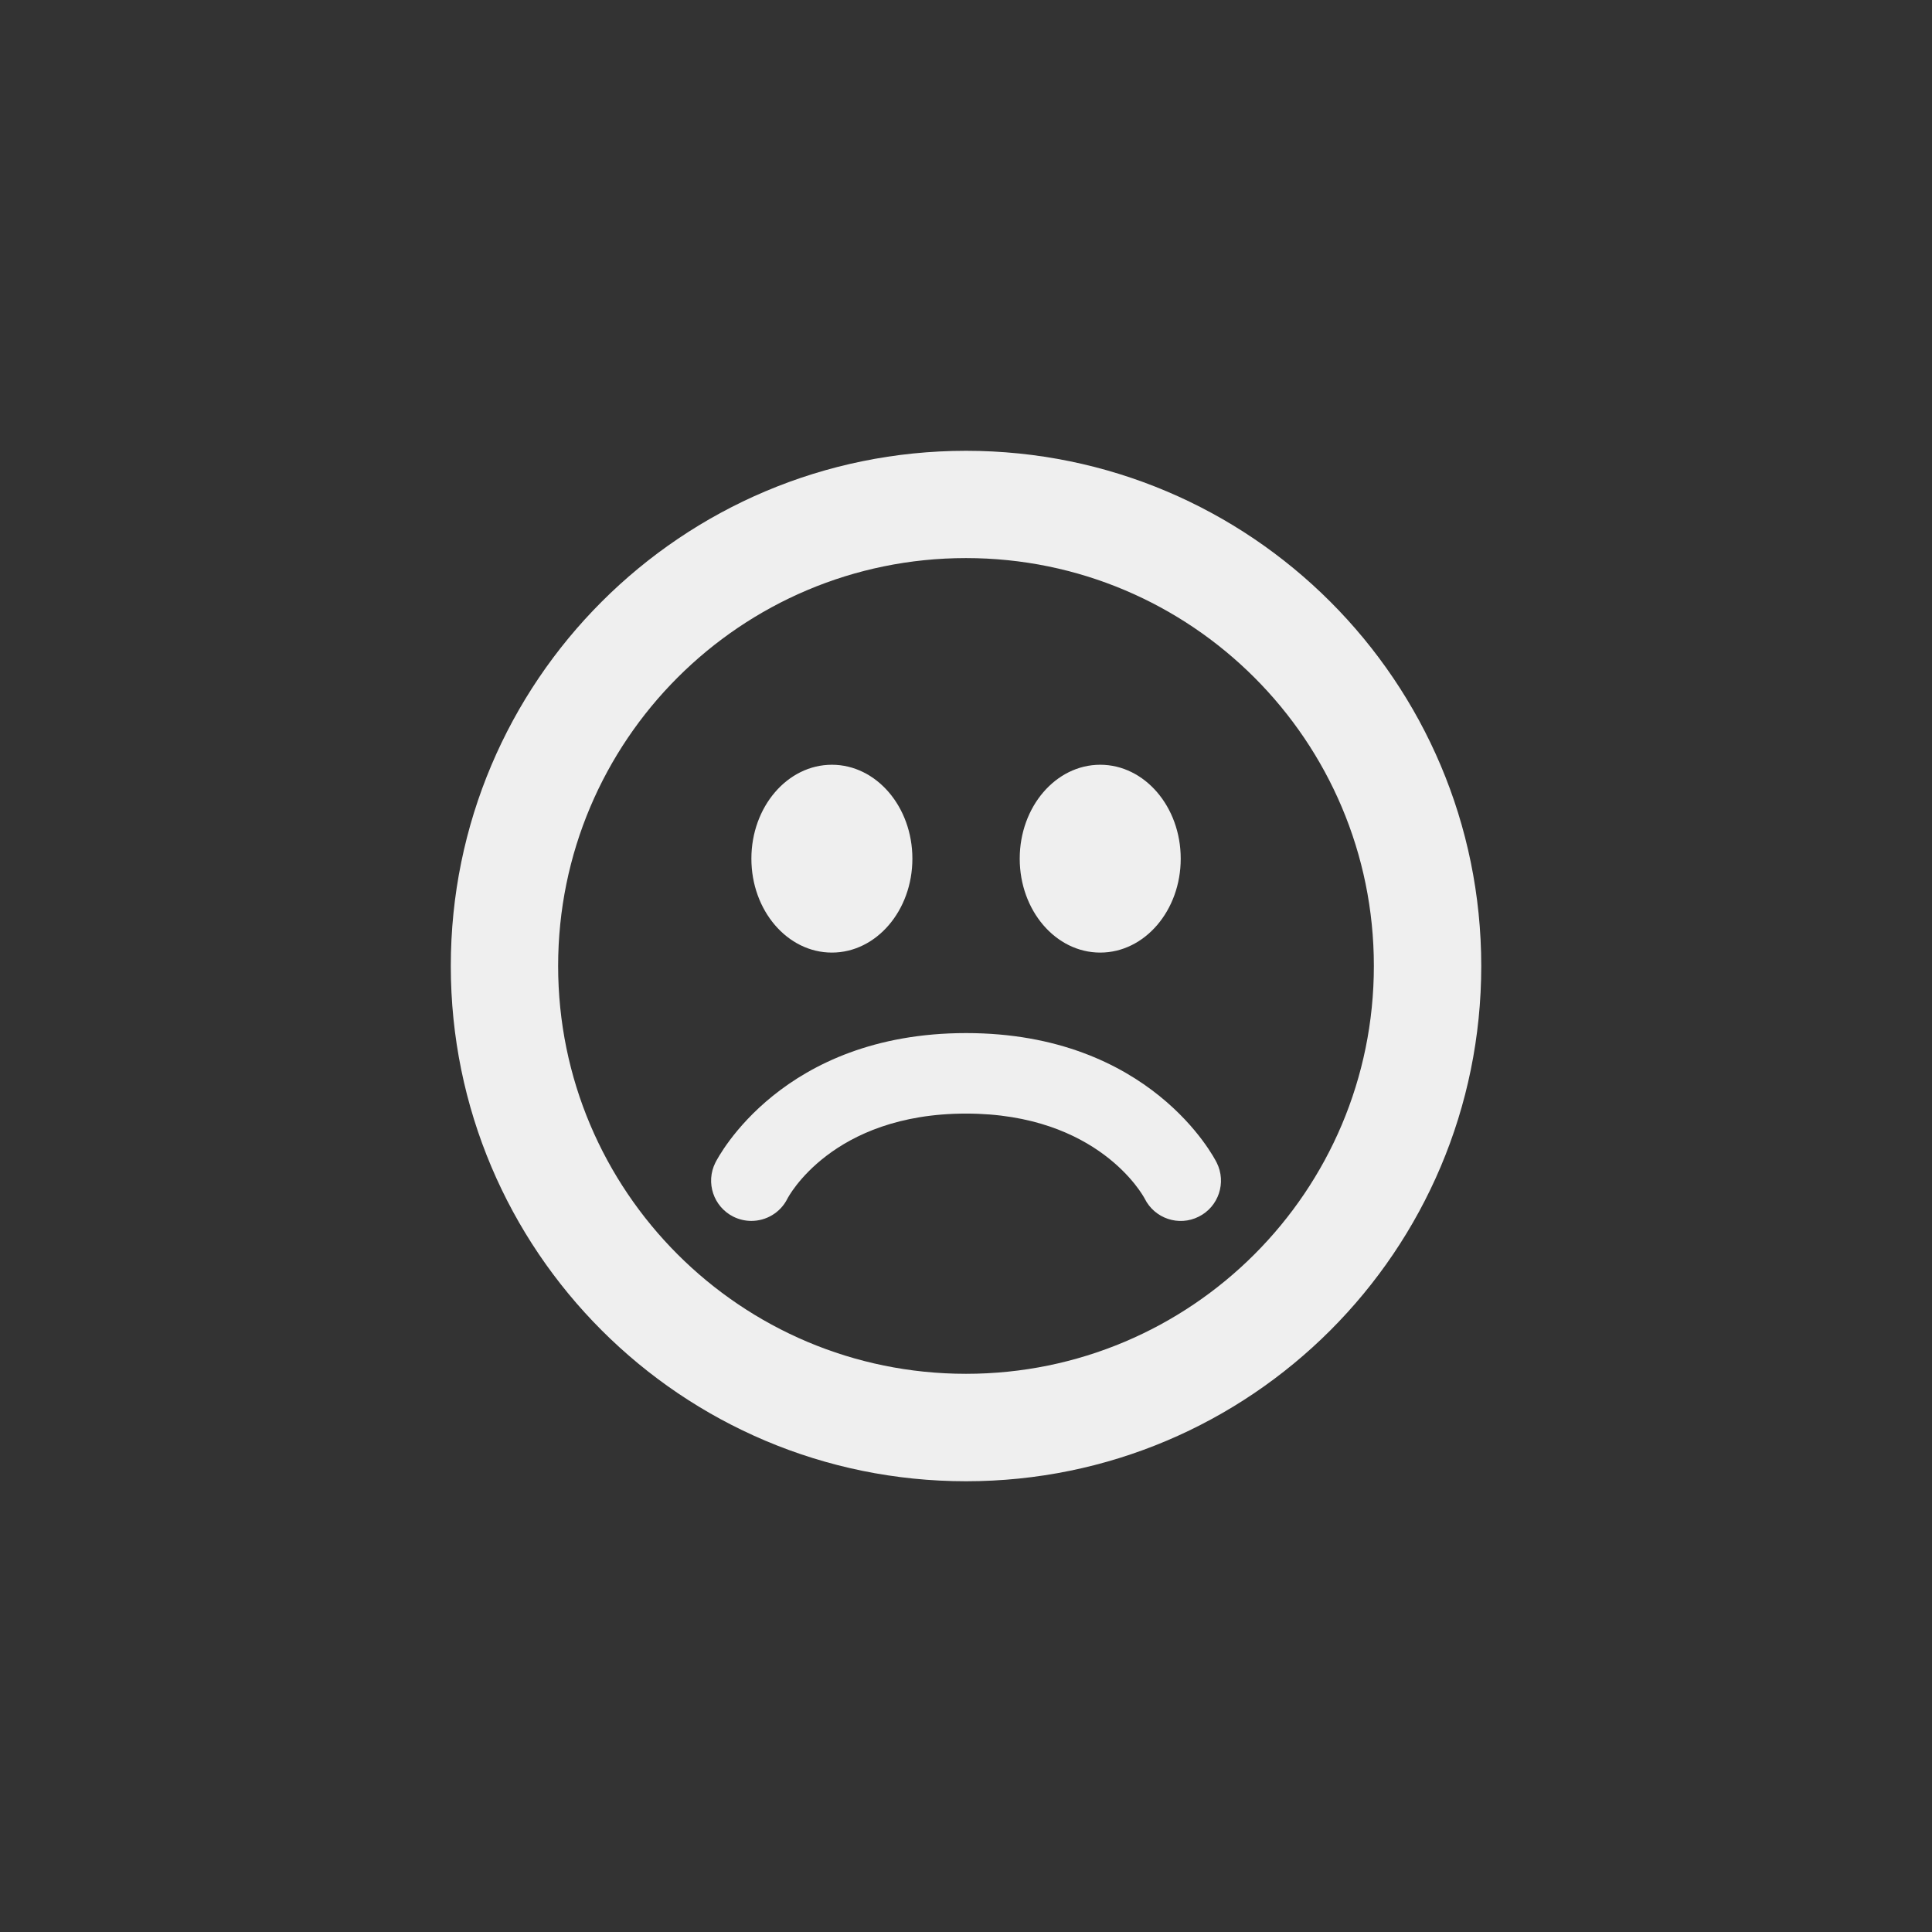 <svg xmlns="http://www.w3.org/2000/svg" width="144" height="144" viewBox="0 0 144 144">
  <rect x="0" y="0" width="144" height="144" fill="#333333" stroke="none"/>
  <g fill="none" fill-rule="evenodd">
<path fill="#EFEFEF" fill-rule="nonzero" d="M72.004,33.6 C50.792,33.6 33.6,50.792 33.6,72 C33.6,93.212 50.792,110.404 72.004,110.404 C93.208,110.404 110.404,93.212 110.404,72 C110.4,50.792 93.204,33.6 72.004,33.6 Z M72,102.396 C55.212,102.396 41.6,88.788 41.6,71.996 C41.6,55.208 55.208,41.596 72,41.596 C88.788,41.596 102.4,55.204 102.4,71.996 C102.4,88.788 88.788,102.396 72,102.396 Z M82.004,71 C85.316,71 88.004,67.868 88.004,64 C88.004,60.132 85.316,57 82.004,57 C78.692,57 76.004,60.132 76.004,64 C76.004,67.868 78.688,71 82.004,71 Z M62.004,71 C65.316,71 68.004,67.868 68.004,64 C68.004,60.132 65.316,57 62.004,57 C58.692,57 56.004,60.132 56.004,64 C56.004,67.868 58.688,71 62.004,71 Z M72.008,77 C58.312,77 53.52,86.26 53.32,86.656 C52.576,88.14 53.18,89.94 54.66,90.684 C55.092,90.896 55.548,91 56,91 C57.1,91 58.16,90.396 58.688,89.344 C58.72,89.276 61.976,83 72.008,83 C81.86,83 85.2,89.108 85.32,89.34 C86.056,90.82 87.86,91.432 89.344,90.684 C90.828,89.948 91.428,88.14 90.688,86.66 C90.492,86.264 85.704,77 72.008,77 Z"/>
  </g>
</svg>
